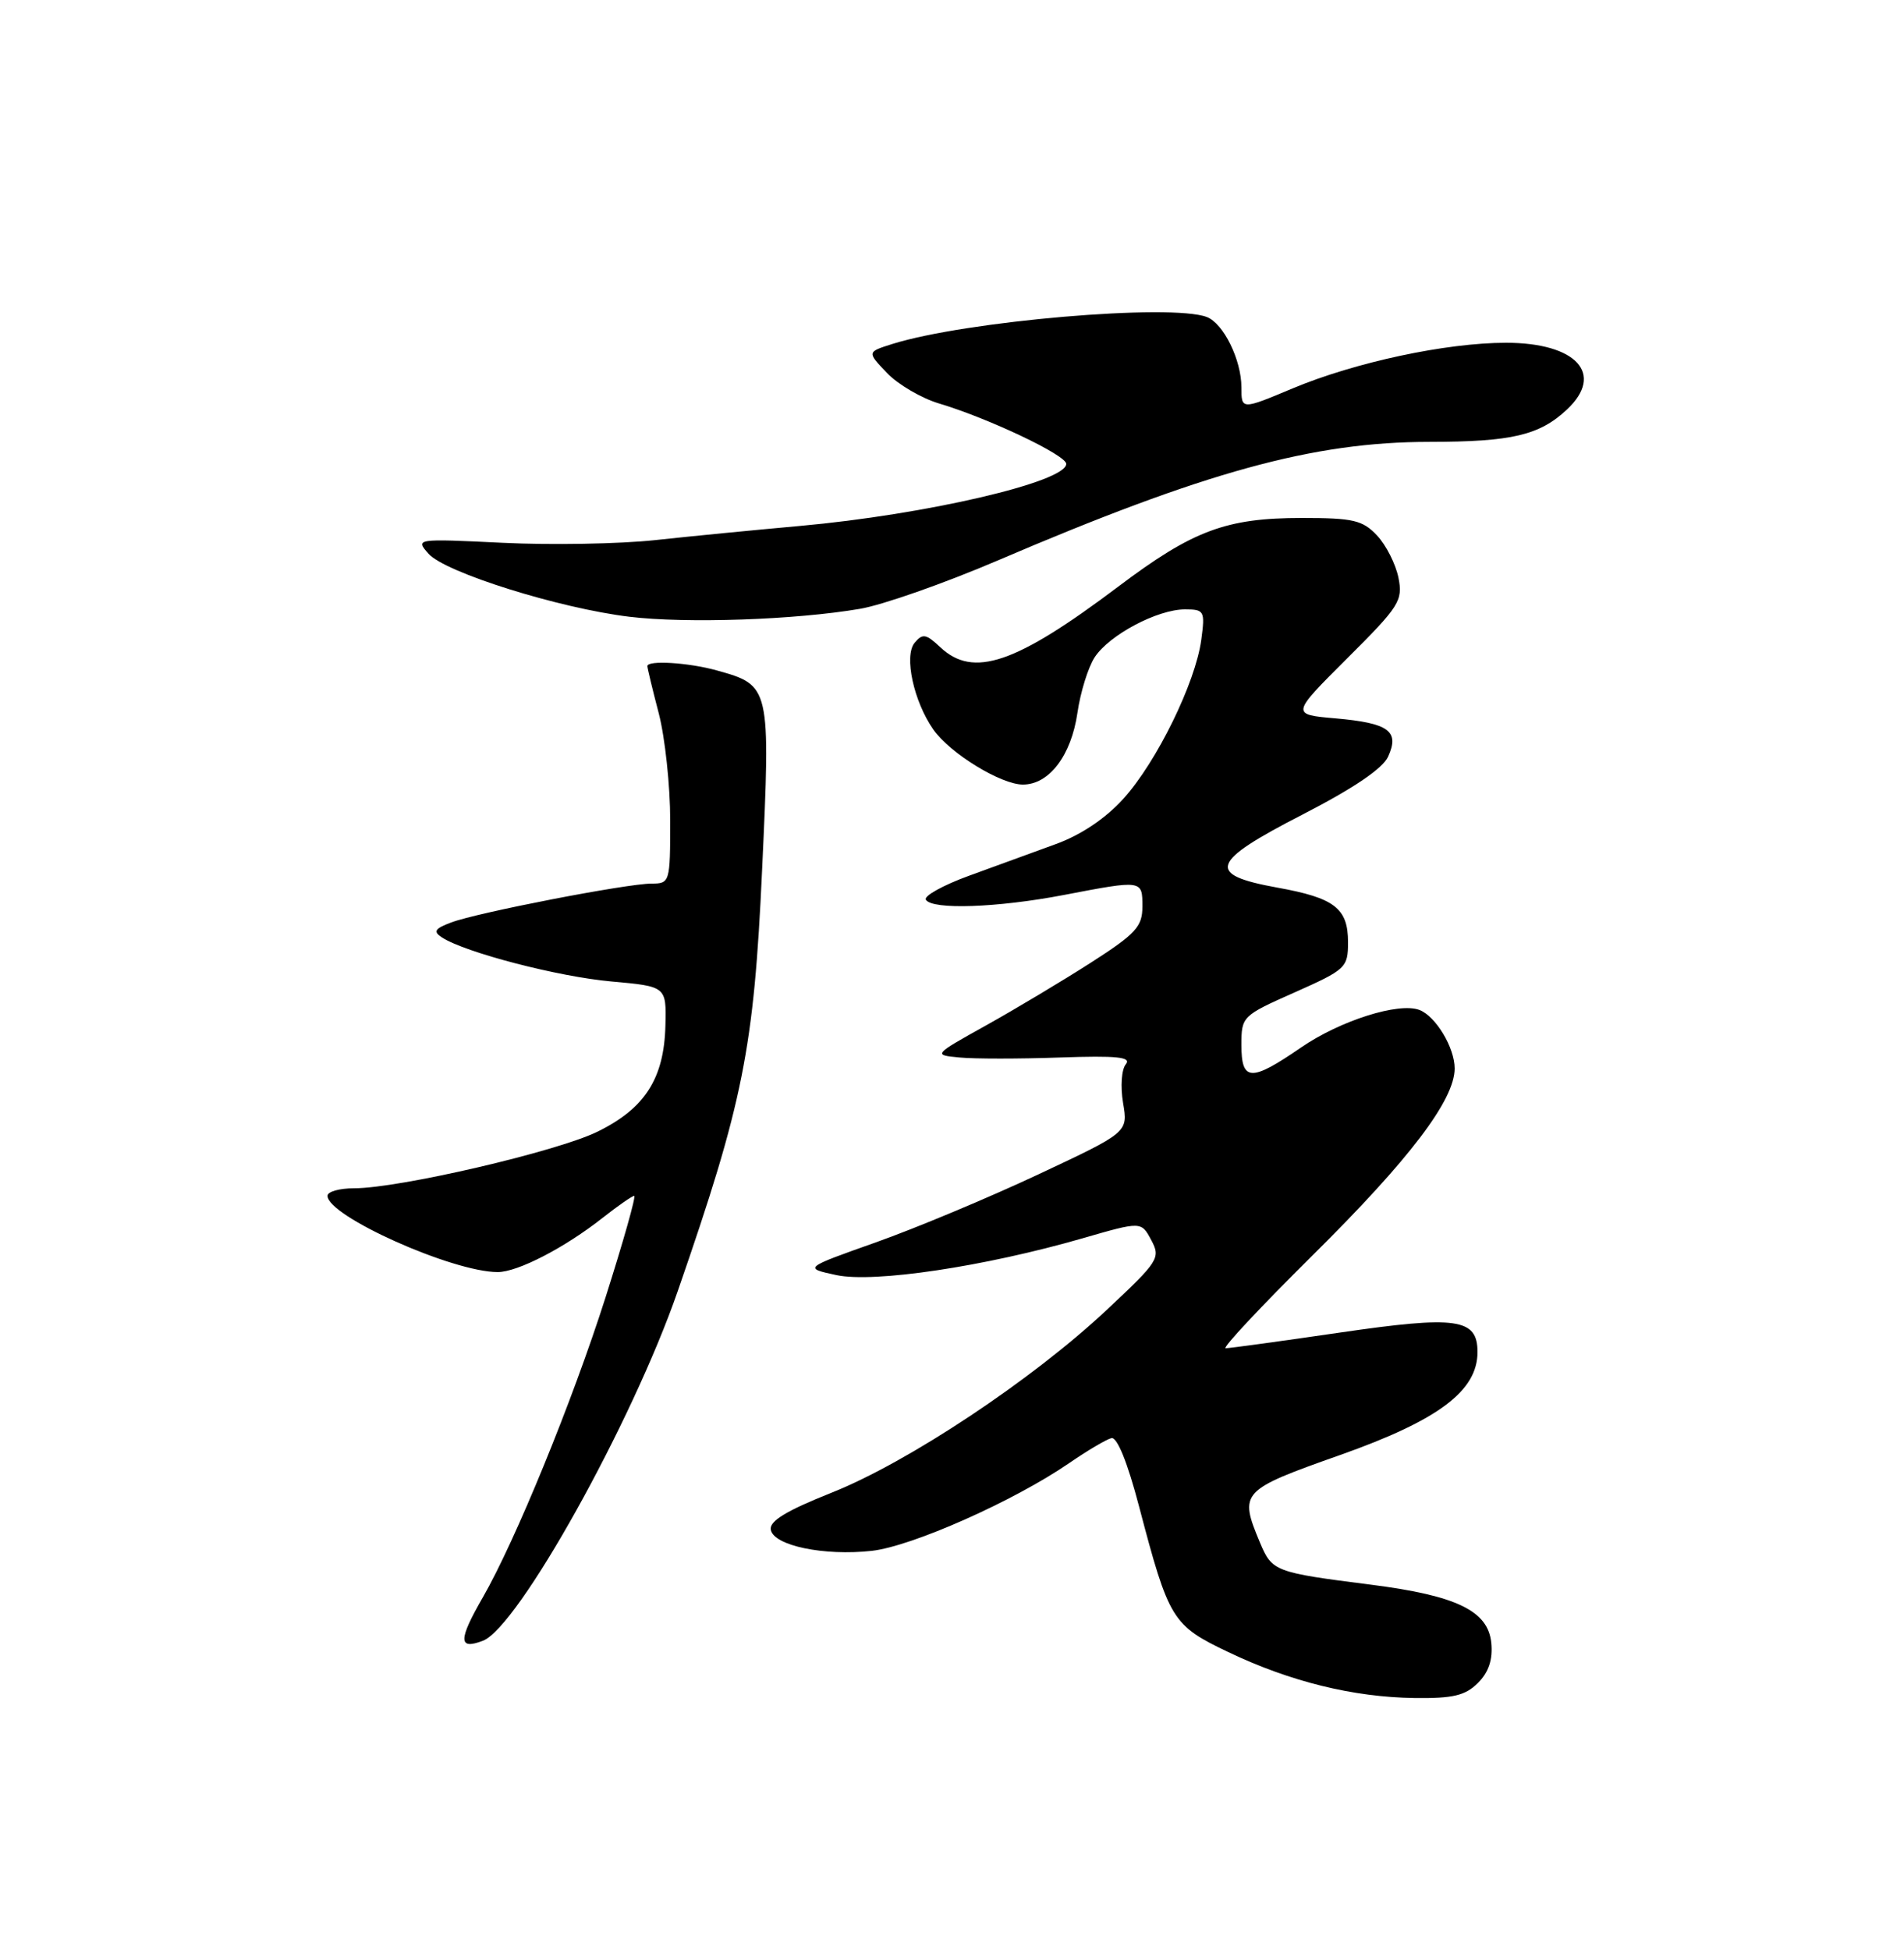 <?xml version="1.0" encoding="UTF-8" standalone="no"?>
<!DOCTYPE svg PUBLIC "-//W3C//DTD SVG 1.1//EN" "http://www.w3.org/Graphics/SVG/1.1/DTD/svg11.dtd" >
<svg xmlns="http://www.w3.org/2000/svg" xmlns:xlink="http://www.w3.org/1999/xlink" version="1.1" viewBox="0 0 250 256">
 <g >
 <path fill="currentColor"
d=" M 194.06 220.94 C 195.47 219.53 196.02 217.88 195.81 215.69 C 195.40 211.48 191.26 209.47 180.00 208.04 C 167.36 206.43 167.03 206.31 165.43 202.50 C 162.67 195.88 162.89 195.64 176.01 191.00 C 188.88 186.44 194.00 182.60 194.00 177.50 C 194.00 173.08 191.30 172.70 175.89 174.95 C 168.16 176.08 161.43 177.00 160.93 177.00 C 160.43 177.00 165.59 171.49 172.40 164.75 C 185.08 152.19 191.00 144.40 191.00 140.27 C 191.00 137.53 188.52 133.42 186.38 132.59 C 183.66 131.55 175.99 133.98 170.84 137.51 C 164.25 142.05 163.00 142.00 163.00 137.19 C 163.00 133.44 163.10 133.34 170.00 130.28 C 176.72 127.29 177.00 127.03 177.00 123.70 C 177.00 119.24 175.25 117.88 167.68 116.52 C 158.31 114.82 158.88 113.18 171.02 106.94 C 177.69 103.51 181.54 100.91 182.26 99.34 C 183.79 95.97 182.36 94.93 175.37 94.31 C 169.50 93.80 169.50 93.80 176.88 86.44 C 183.76 79.59 184.22 78.86 183.62 75.84 C 183.26 74.06 182.00 71.56 180.81 70.30 C 178.92 68.29 177.69 68.00 170.95 68.00 C 160.99 68.00 156.62 69.63 146.82 77.02 C 133.34 87.17 127.81 89.05 123.46 84.97 C 121.59 83.21 121.14 83.13 120.09 84.39 C 118.67 86.11 119.97 92.10 122.56 95.79 C 124.74 98.90 131.43 103.00 134.31 103.00 C 137.76 103.00 140.66 99.18 141.47 93.58 C 141.86 90.88 142.88 87.59 143.74 86.28 C 145.66 83.35 151.98 80.00 155.59 80.00 C 158.13 80.00 158.24 80.20 157.73 84.00 C 156.97 89.63 151.89 100.00 147.53 104.83 C 145.19 107.43 141.96 109.60 138.67 110.80 C 135.83 111.83 130.69 113.70 127.26 114.96 C 123.83 116.21 121.27 117.63 121.57 118.12 C 122.40 119.46 130.92 119.17 139.66 117.50 C 150.04 115.51 150.00 115.51 150.00 119.02 C 150.00 121.65 149.14 122.59 143.25 126.37 C 139.54 128.75 133.35 132.45 129.50 134.60 C 122.50 138.50 122.50 138.50 126.00 138.83 C 127.92 139.02 133.85 139.02 139.17 138.83 C 146.67 138.57 148.61 138.77 147.82 139.72 C 147.26 140.40 147.10 142.62 147.46 144.79 C 148.12 148.65 148.12 148.65 136.31 154.19 C 129.81 157.24 120.22 161.25 115.00 163.10 C 105.50 166.47 105.50 166.47 109.83 167.40 C 114.78 168.45 129.28 166.28 142.17 162.56 C 149.85 160.34 149.85 160.34 151.16 162.80 C 152.42 165.15 152.15 165.57 145.27 172.01 C 135.48 181.18 119.25 191.96 109.20 195.96 C 103.20 198.35 100.99 199.70 101.21 200.84 C 101.61 202.92 108.19 204.29 114.46 203.60 C 119.75 203.01 133.15 197.05 140.37 192.09 C 142.77 190.44 145.27 188.96 145.93 188.80 C 146.68 188.61 148.05 192.00 149.57 197.80 C 153.48 212.67 153.91 213.38 161.30 216.90 C 169.41 220.77 177.68 222.81 185.75 222.92 C 190.80 222.98 192.40 222.60 194.06 220.94 Z  M 63.41 215.40 C 68.04 213.62 82.99 186.79 88.99 169.50 C 97.60 144.67 98.99 137.72 100.07 114.11 C 101.18 90.07 101.15 89.97 94.10 88.01 C 90.40 86.98 85.00 86.65 85.00 87.45 C 85.00 87.70 85.67 90.49 86.50 93.66 C 87.32 96.83 88.00 103.15 88.00 107.71 C 88.00 115.84 87.95 116.00 85.55 116.00 C 82.31 116.00 62.60 119.82 59.22 121.11 C 57.07 121.92 56.85 122.30 58.03 123.07 C 61.08 125.05 73.32 128.23 80.27 128.85 C 87.50 129.50 87.50 129.50 87.37 134.64 C 87.20 141.59 84.68 145.52 78.45 148.57 C 73.10 151.19 52.40 156.00 46.50 156.00 C 44.57 156.00 43.00 156.44 43.00 156.99 C 43.00 159.65 59.42 167.00 65.35 167.00 C 67.98 167.00 74.16 163.80 79.14 159.87 C 81.15 158.29 83.01 157.00 83.27 157.00 C 83.54 157.00 81.84 162.99 79.51 170.32 C 75.14 184.01 67.66 202.29 63.41 209.68 C 60.16 215.32 60.16 216.64 63.41 215.40 Z  M 112.91 79.93 C 115.88 79.43 123.98 76.58 130.91 73.62 C 158.26 61.91 172.41 58.02 187.68 58.01 C 198.51 58.00 202.13 57.15 205.75 53.76 C 210.73 49.09 206.99 45.00 197.74 45.00 C 189.89 45.00 177.96 47.55 169.75 50.98 C 163.00 53.81 163.00 53.81 163.00 50.85 C 163.00 47.24 160.65 42.46 158.46 41.62 C 153.78 39.83 126.79 42.14 117.16 45.16 C 113.83 46.21 113.83 46.21 116.46 48.96 C 117.91 50.48 120.99 52.28 123.30 52.97 C 129.77 54.90 140.00 59.75 140.00 60.90 C 140.00 63.27 121.58 67.56 105.00 69.05 C 99.22 69.57 90.67 70.40 86.00 70.91 C 81.33 71.41 72.33 71.57 66.00 71.26 C 54.57 70.71 54.51 70.72 56.27 72.70 C 58.45 75.16 73.44 79.86 82.65 80.97 C 90.14 81.87 104.41 81.38 112.91 79.93 Z "/>
</g>
</svg>